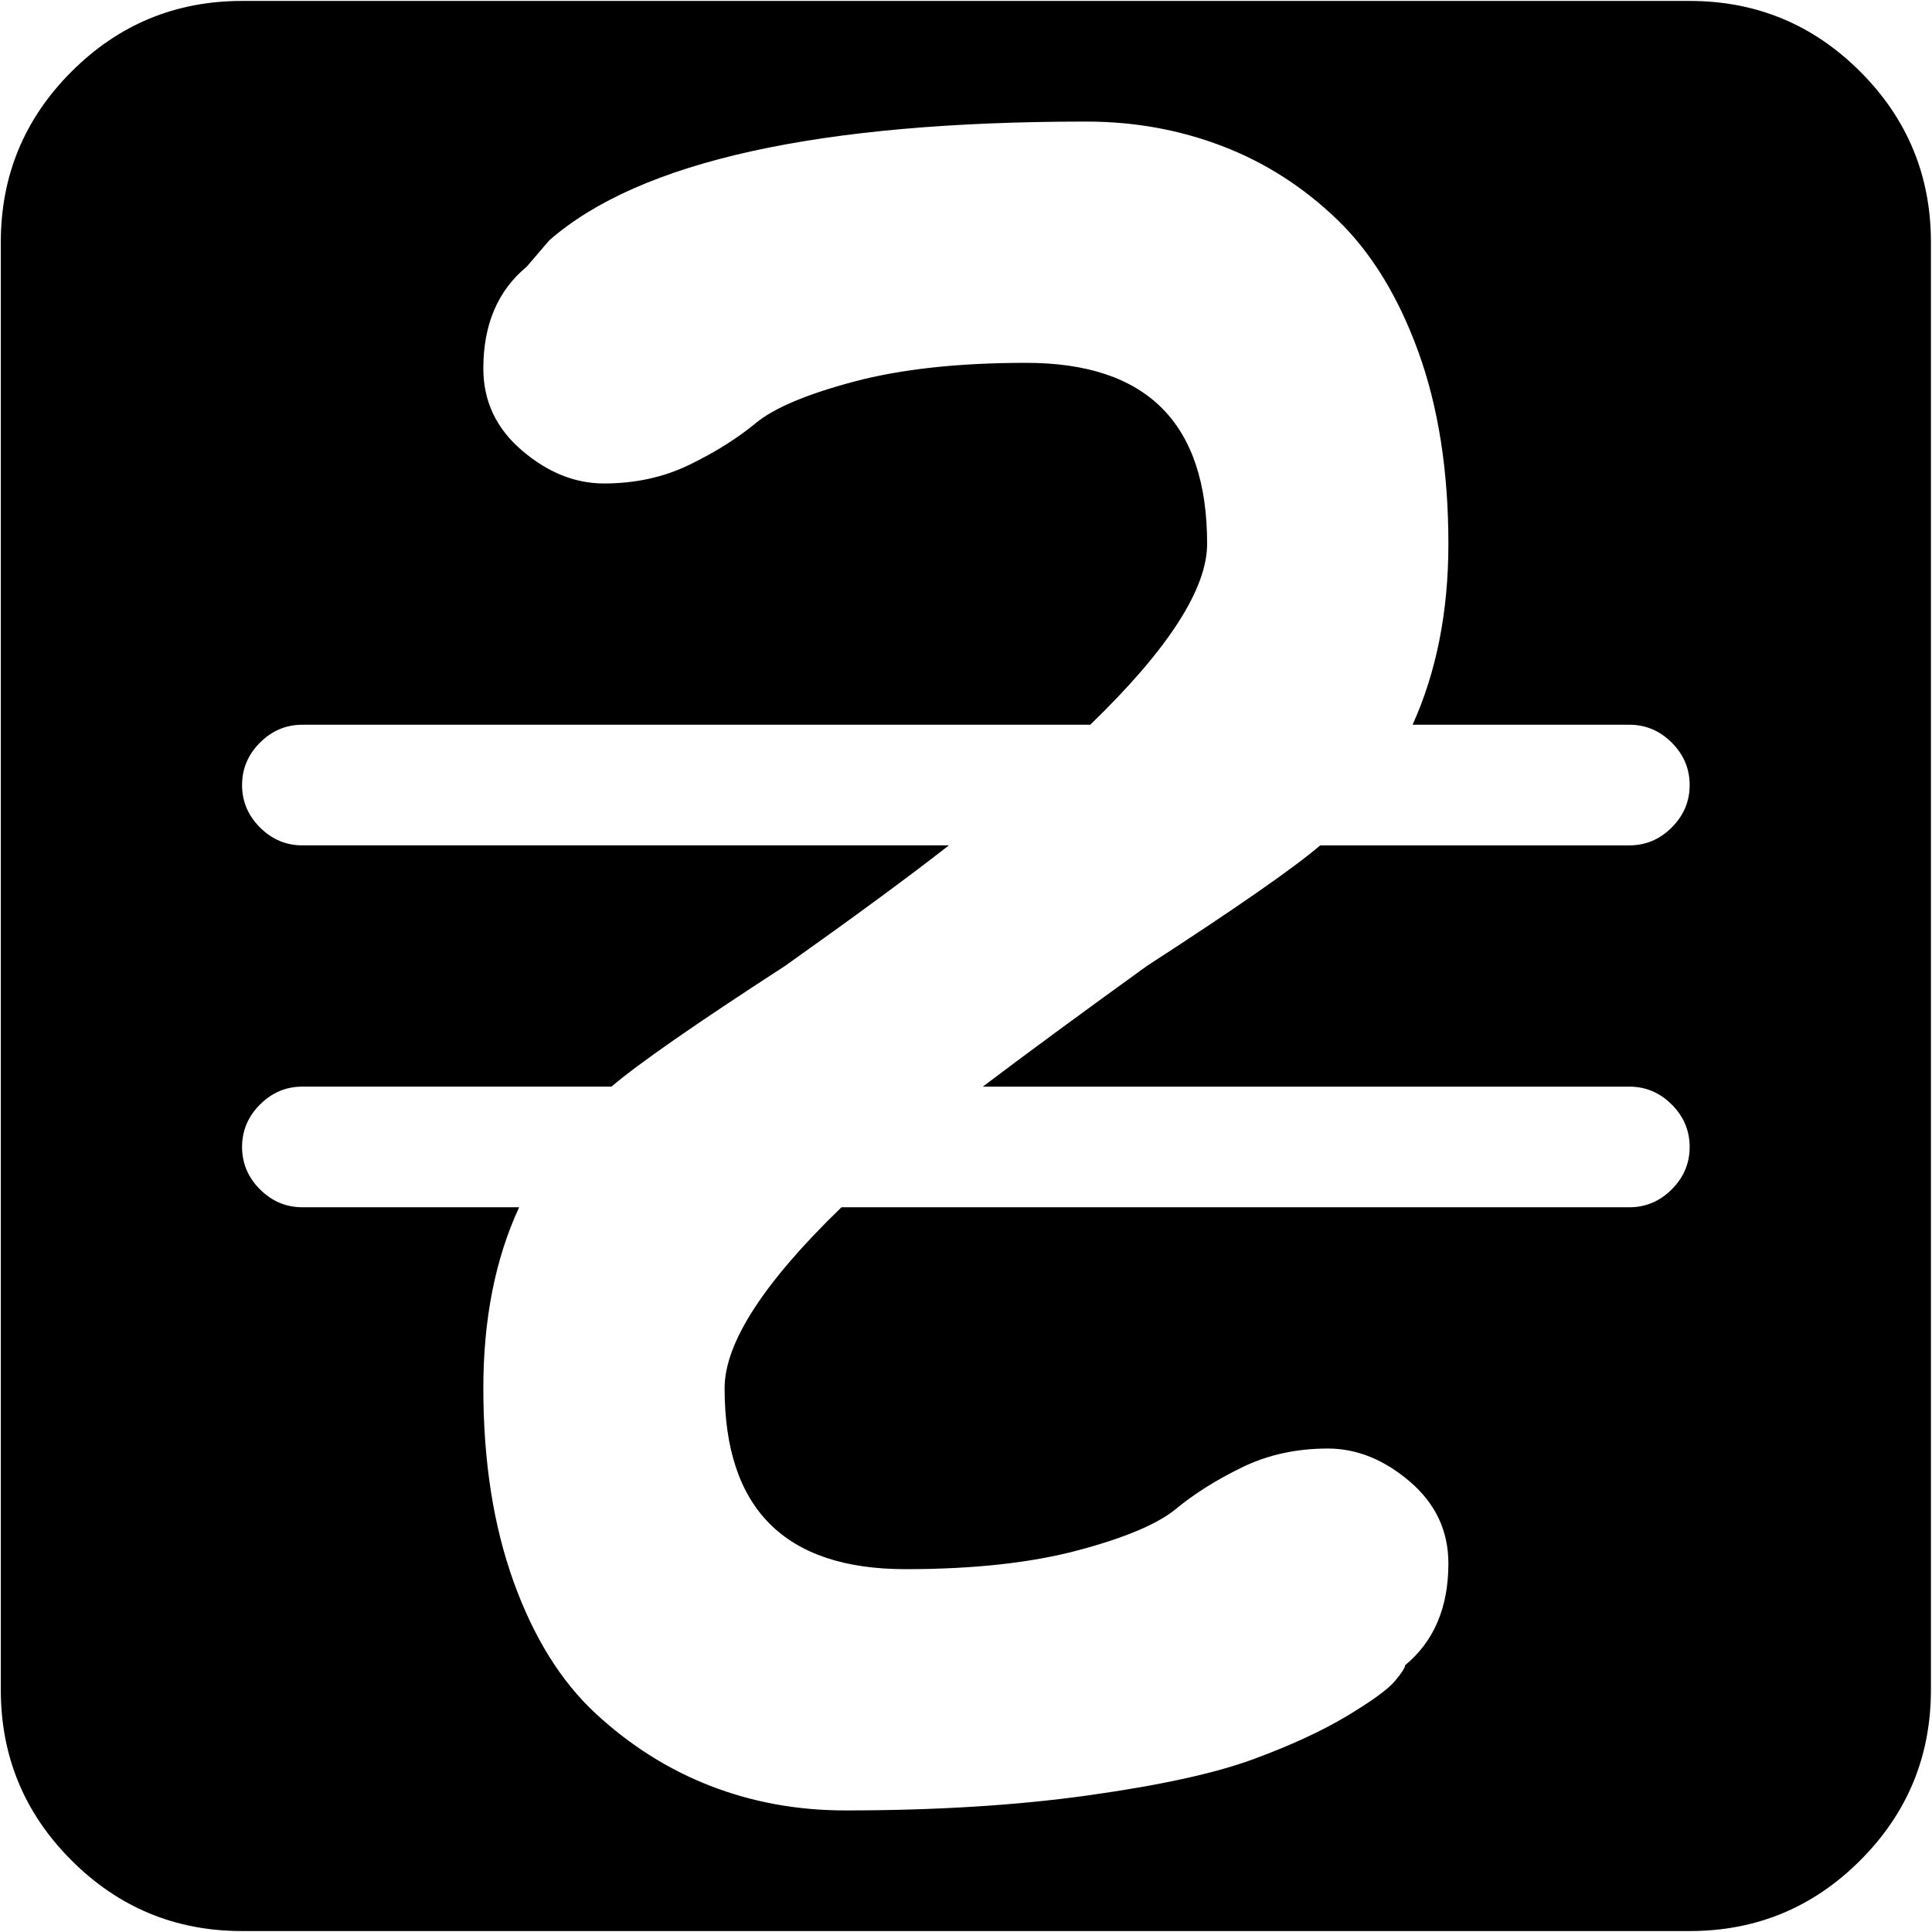 <svg xmlns="http://www.w3.org/2000/svg" width="3em" height="3em" viewBox="0 0 1025 1024"><path fill="currentColor" d="M896.428 1024h-768q-53 0-90.5-37.5T.428 896V128q0-53 37.5-90.5t90.5-37.5h768q53 0 90.5 37.5t37.5 90.5v768q0 53-37.5 90.5t-90.5 37.5m-288-512q71-46 92-64h164q13 0 22.5-9.5t9.5-22.5t-9.5-22.5t-22.5-9.5h-115q19-42 19-96q0-58-16-102t-43-70t-61-39t-72-13q-213 0-285 63l-12 14q-23 19-23 54q0 26 20.5 43.5t43.5 17.5q25 0 45.5-10t35-22t52-22t91.5-10q96 0 96 96q0 36-62 96h-418q-13 0-22.5 9.5t-9.5 22.5t9.5 22.5t22.5 9.5h343q-32 25-87 64q-71 46-92 64h-164q-13 0-22.5 9.5t-9.5 22.5t9.5 22.5t22.5 9.5h115q-19 41-19 96q0 58 16 102.5t43.5 70t61 38.5t71.5 13q72 0 129-8t87-19t50-23t25.5-18.5t5.5-8.5q23-19 23-54q0-26-20.5-43.5t-43.5-17.5q-25 0-45.5 10t-35 22t-52 22t-91.5 10q-96 0-96-96q0-36 62-96h418q13 0 22.5-9.5t9.5-22.5t-9.5-22.5t-22.5-9.5h-343q33-25 87-64"/></svg>